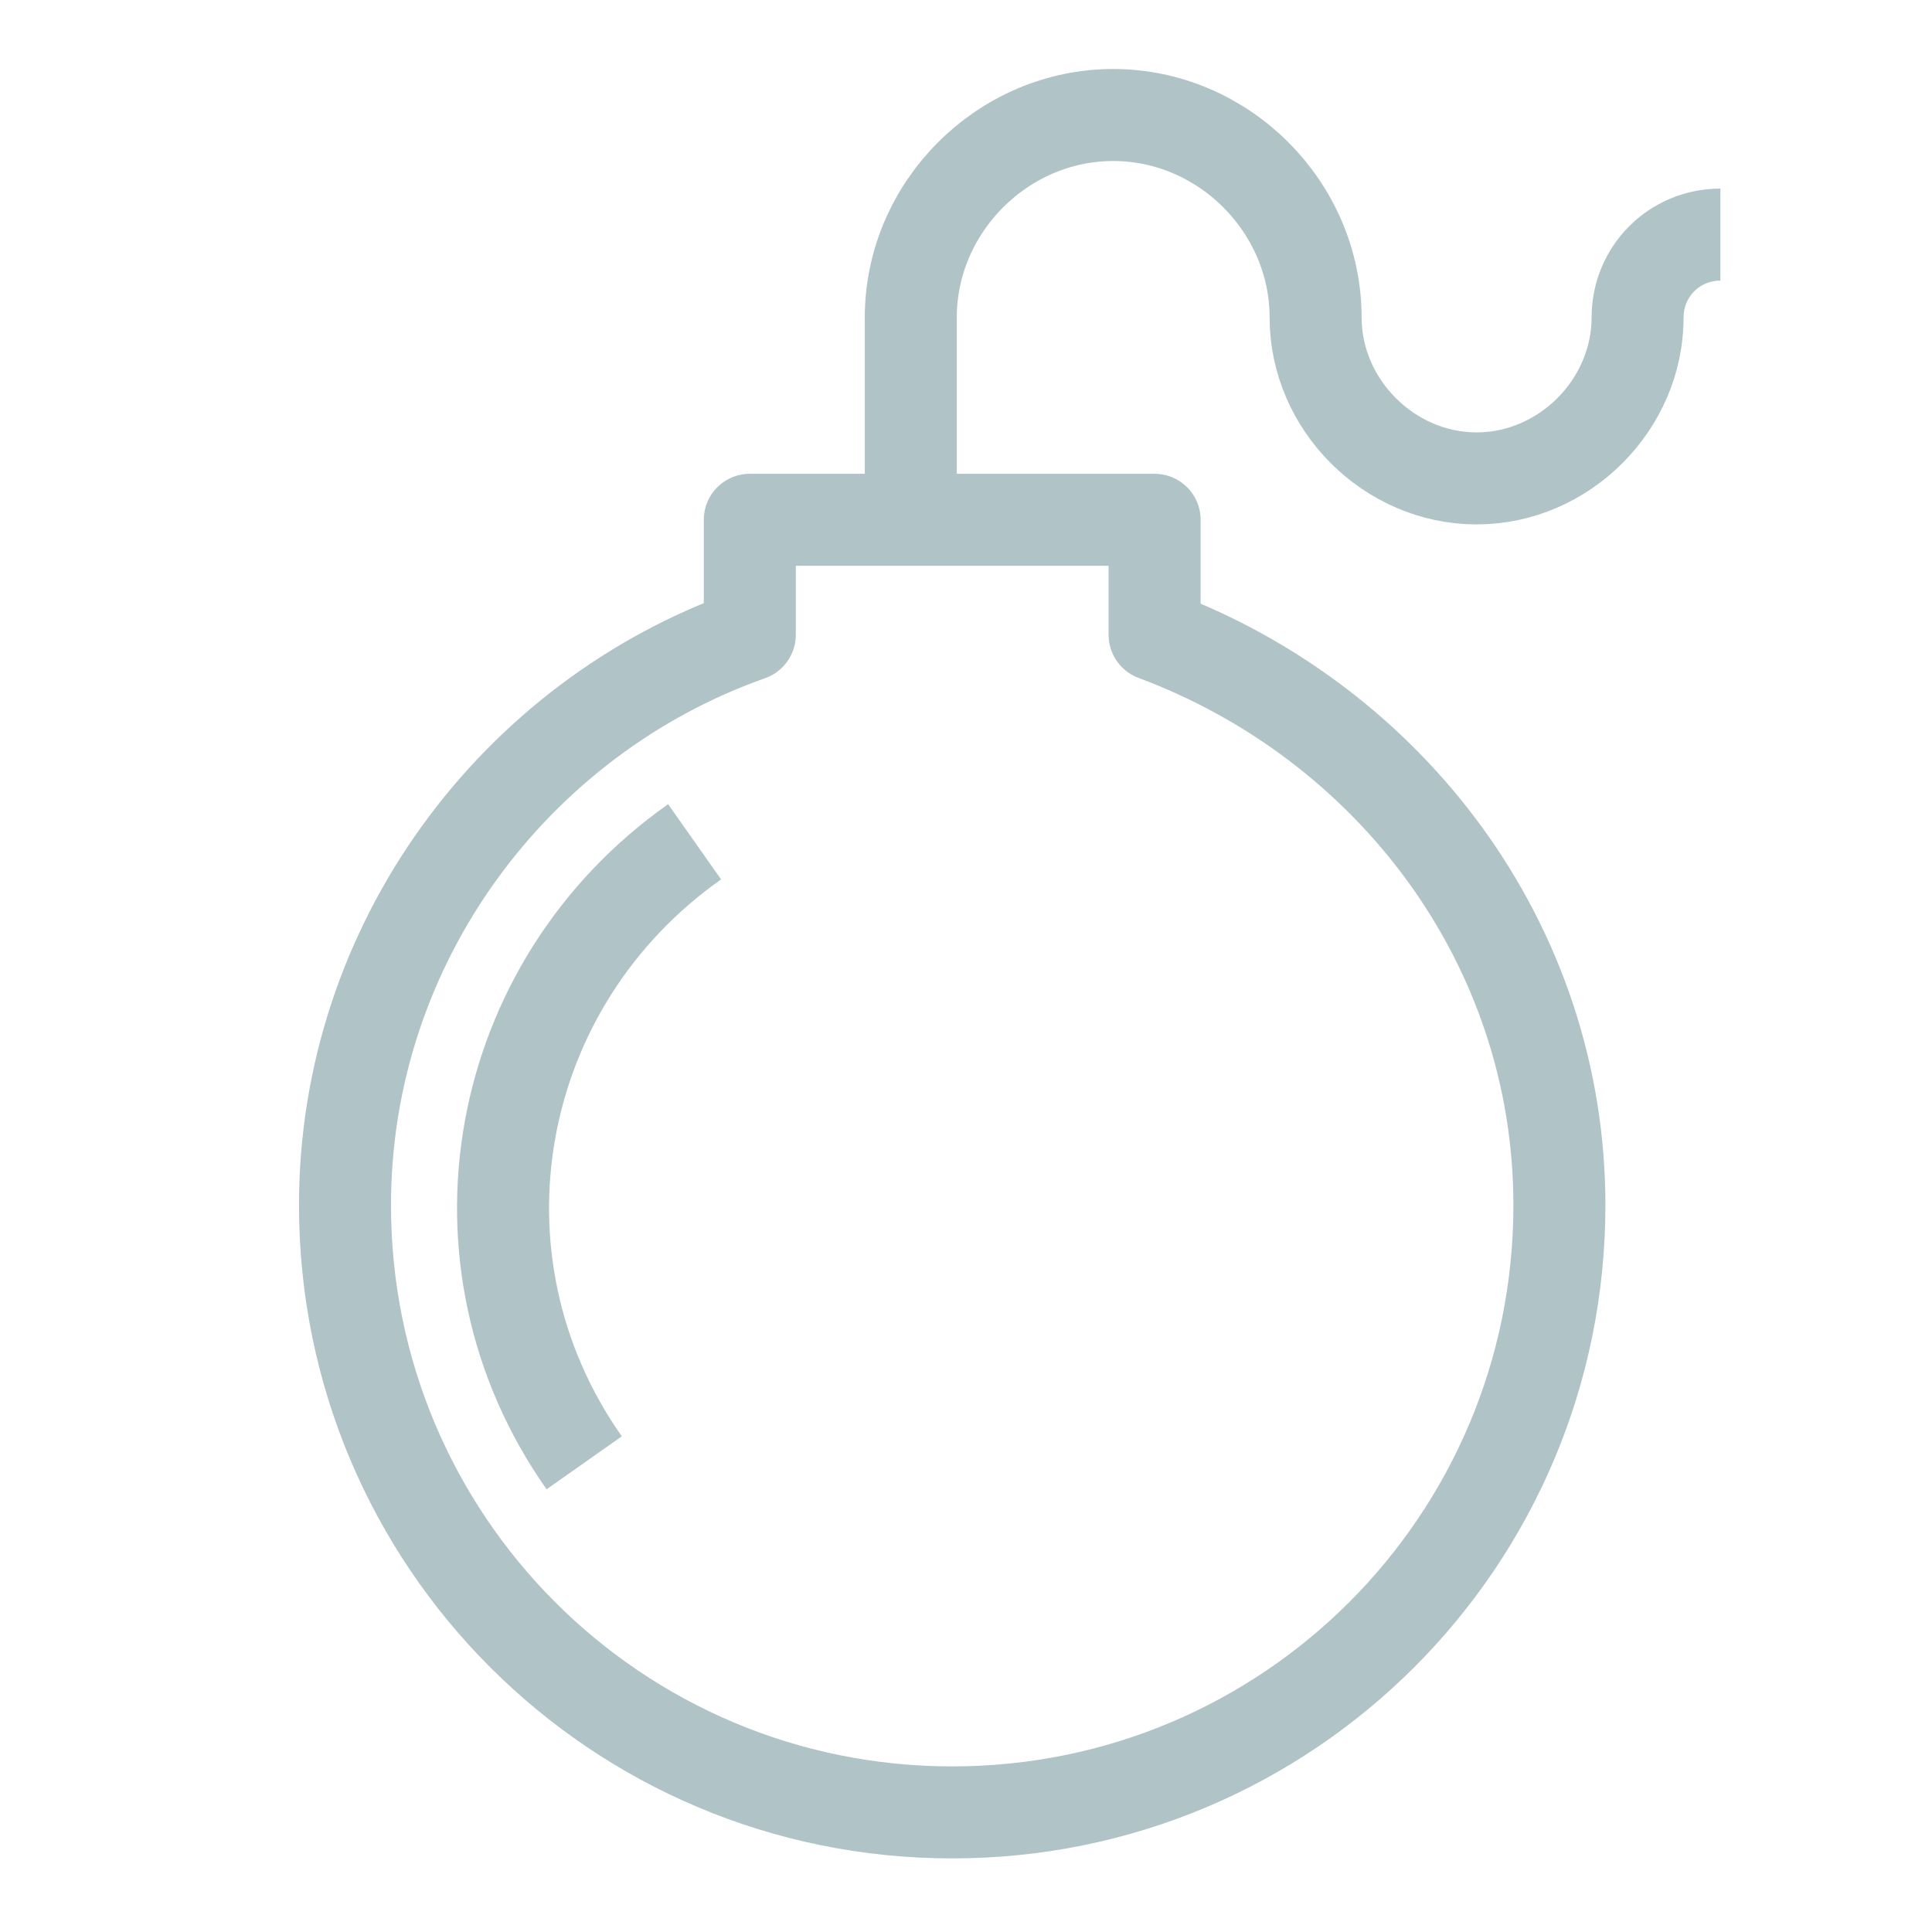 <svg xmlns="http://www.w3.org/2000/svg" xmlns:xlink="http://www.w3.org/1999/xlink" id="Layer_1" x="0" y="0" version="1.1" viewBox="0 0 42 42" xml:space="preserve" style="enable-background:new 0 0 42 42"><style type="text/css">.st2,.st4{fill:none;stroke:#b0c3c6;stroke-width:2;stroke-miterlimit:10}.st4{stroke-linejoin:round}</style><g><g><g><g><g><g><g><g><path d="M37.4,5.1c-1,0-1.8,0.8-1.8,1.8c0,1.9-1.6,3.5-3.5,3.5c-1.9,0-3.5-1.6-3.5-3.5c0-2.4-2-4.4-4.4-4.4 s-4.4,2-4.4,4.4v4.4" class="st2"/><path d="M12.7,31.8c-3.1-4.4-2-10.4,2.4-13.5" class="st2"/><path d="M25.1,13.8v-2.5h-8.8v2.5c-5.1,1.8-8.8,6.7-8.8,12.4c0,7.3,5.9,13.2,13.2,13.2 c7.3,0,13.2-5.9,13.2-13.2C33.9,20.5,30.2,15.7,25.1,13.8z" class="st4"/></g></g></g></g></g></g></g></g></svg>